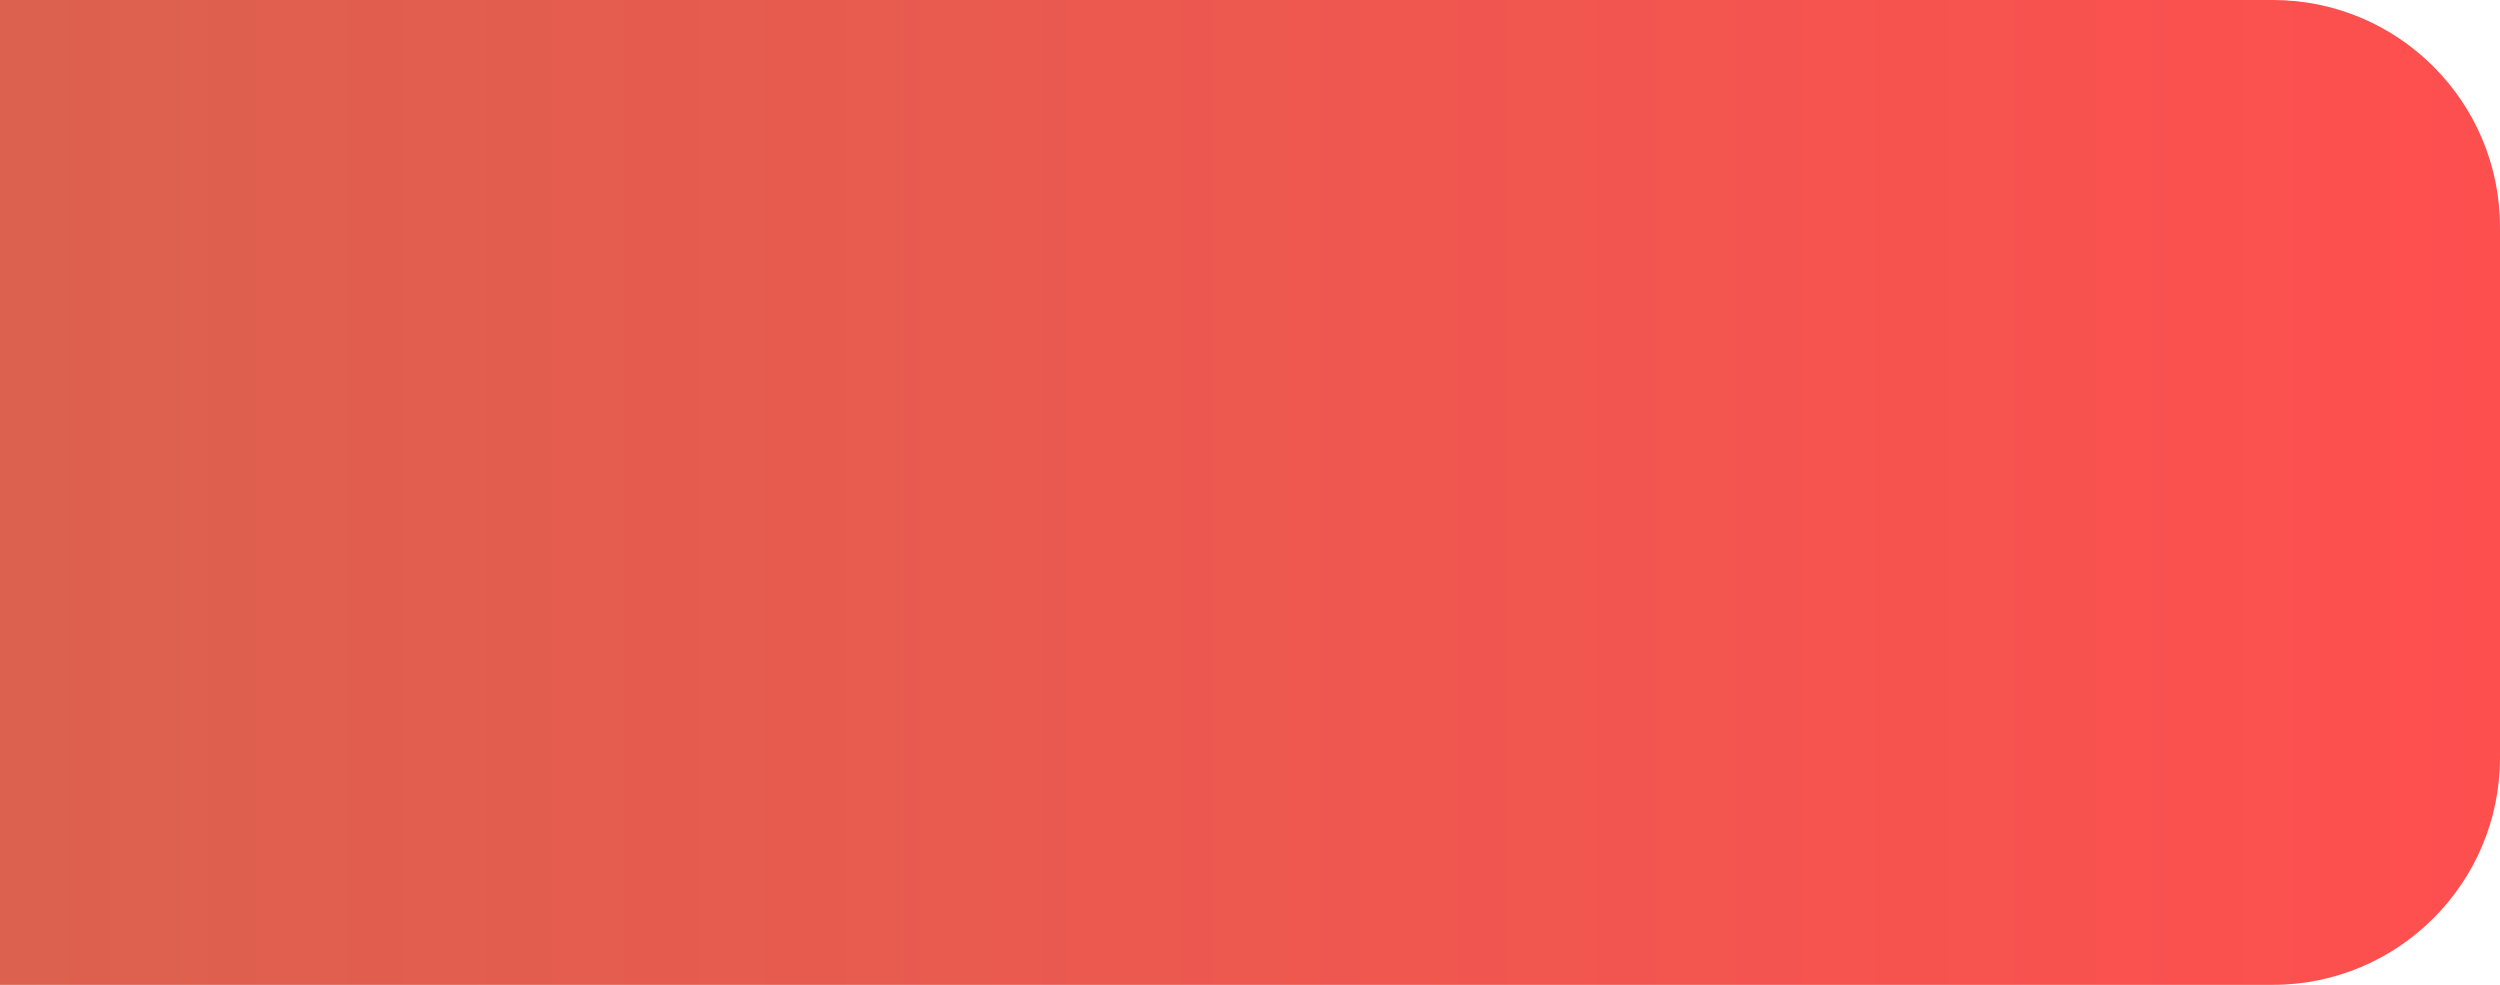 <svg width="33" height="13" viewBox="0 0 33 13" fill="none" xmlns="http://www.w3.org/2000/svg">
<path d="M0 0H30C31.657 0 33 1.343 33 3V10C33 11.657 31.657 13 30 13H0V0Z" fill="url(#paint0_linear_42_17)"/>
<defs>
<linearGradient id="paint0_linear_42_17" x1="-1.49849e-07" y1="7" x2="33" y2="7" gradientUnits="userSpaceOnUse">
<stop stop-color="#DC614F"/>
<stop offset="1" stop-color="#FE4F4F"/>
</linearGradient>
</defs>
</svg>
